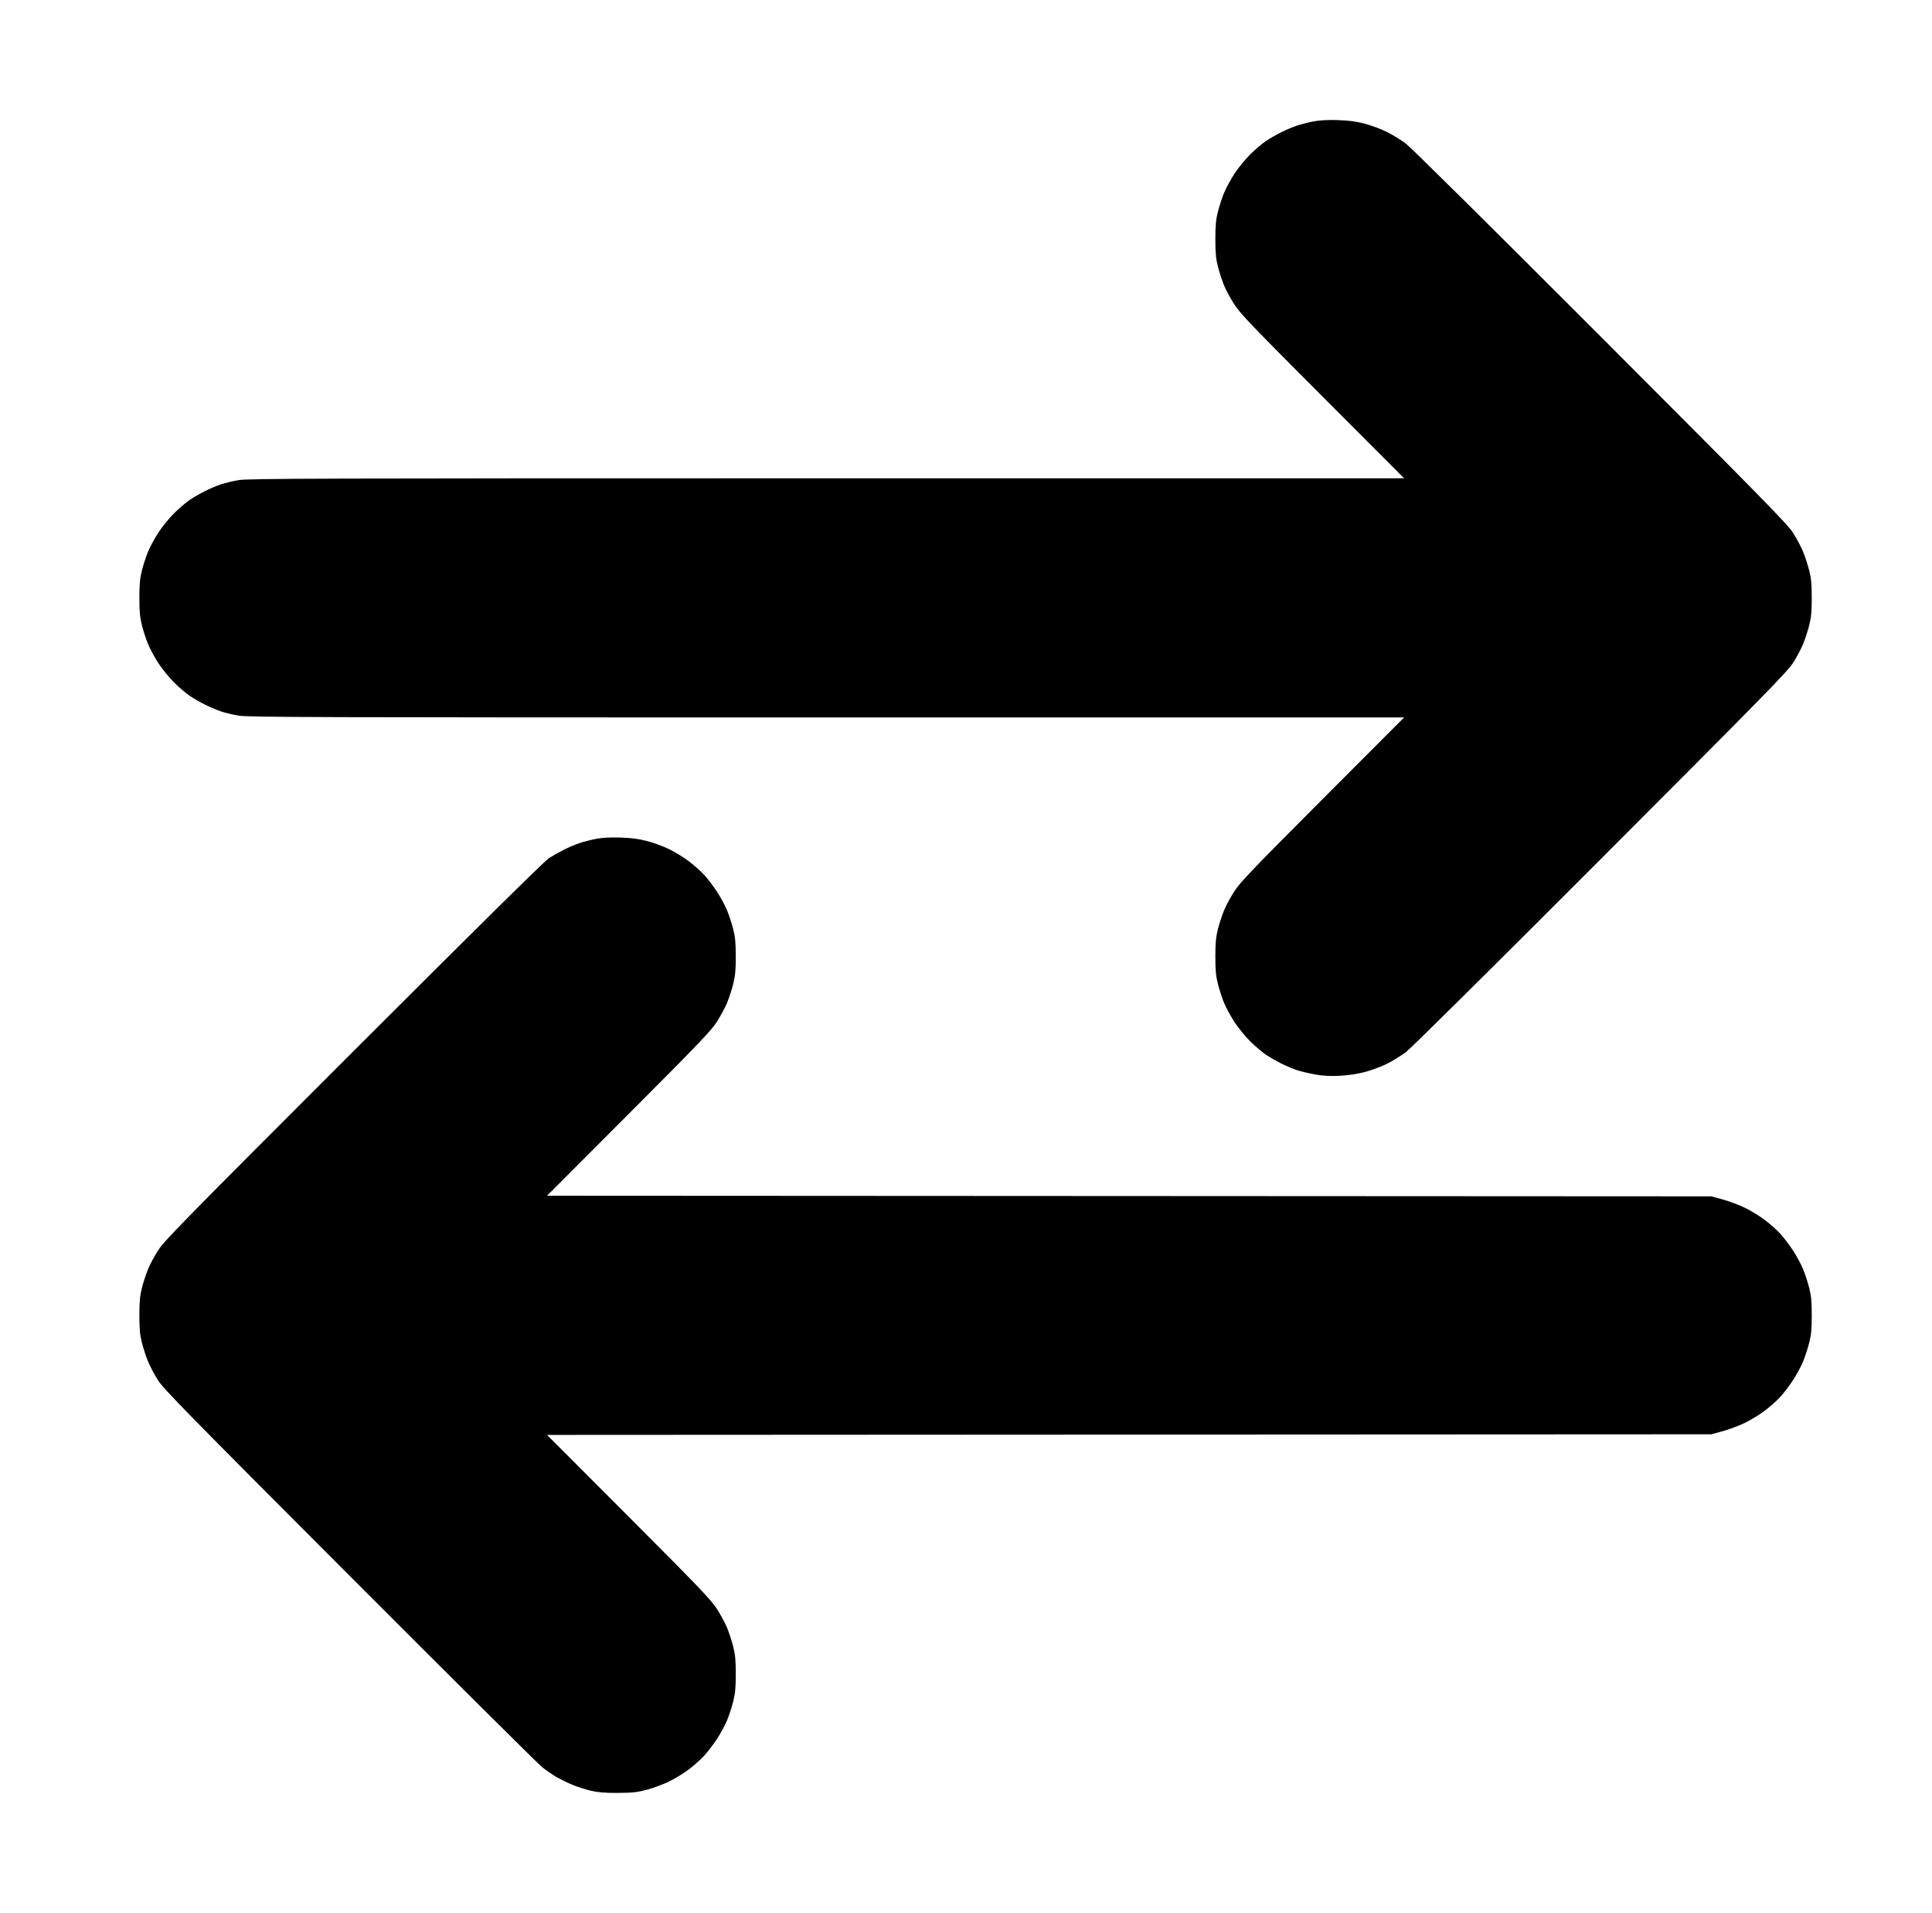 <?xml version="1.0" standalone="no"?>
<!DOCTYPE svg PUBLIC "-//W3C//DTD SVG 1.1//EN" "http://www.w3.org/Graphics/SVG/1.1/DTD/svg11.dtd" >
<svg xmlns="http://www.w3.org/2000/svg" xmlns:xlink="http://www.w3.org/1999/xlink" version="1.1" viewBox="-10 0 1010 1000">
  <g transform="matrix(1 0 0 -1 0 800)">
   <path fill="currentColor"
d="M689.375 737.224c5.666 -0.18 9.479 -0.68 13.88 -1.818c3.337 -0.863 8.532 -2.774 11.545 -4.246c3.012 -1.471 7.594 -4.283 10.182 -6.25c2.681 -2.035 46.562 -45.49 101.95 -100.96
c85.71 -85.835 97.635 -98.006 100.527 -102.602c1.807 -2.867 4.118 -7.227 5.139 -9.688c1.021 -2.46 2.459 -6.863 3.197 -9.785c1.067 -4.223 1.342 -7.171 1.342 -14.375s-0.274 -10.152 -1.342 -14.375
c-0.738 -2.922 -2.177 -7.325 -3.197 -9.785c-1.021 -2.461 -3.332 -6.82 -5.139 -9.688c-2.894 -4.596 -14.818 -16.767 -100.527 -102.603c-55.389 -55.47 -99.269 -98.925 -101.95 -100.96
c-2.588 -1.967 -7.17 -4.779 -10.182 -6.25c-3.013 -1.472 -8.208 -3.378 -11.545 -4.235c-3.738 -0.961 -8.707 -1.693 -12.942 -1.905c-4.914 -0.248 -8.535 -0.056 -12.696 0.671
c-3.202 0.561 -7.562 1.603 -9.688 2.317s-5.81 2.272 -8.185 3.464c-2.375 1.189 -5.891 3.201 -7.812 4.47s-5.639 4.418 -8.26 6.999c-2.621 2.58 -6.36 7.146 -8.31 10.144
c-1.95 2.999 -4.393 7.499 -5.431 10c-1.037 2.502 -2.489 6.938 -3.228 9.86c-1.067 4.223 -1.342 7.171 -1.342 14.375s0.274 10.152 1.342 14.375c0.738 2.922 2.19 7.358 3.228 9.86
c1.038 2.501 3.473 7.001 5.411 10c3.009 4.652 9.768 11.704 46.112 48.108l42.586 42.656h-301.938c-267.524 0 -302.561 0.108 -307.394 0.951c-3 0.523 -7.186 1.533 -9.301 2.244s-5.789 2.266 -8.164 3.457
c-2.375 1.189 -5.891 3.201 -7.812 4.47s-5.639 4.418 -8.26 6.999c-2.621 2.58 -6.36 7.146 -8.31 10.144c-1.95 2.999 -4.393 7.499 -5.431 10c-1.037 2.502 -2.489 6.938 -3.228 9.86
c-1.067 4.223 -1.342 7.171 -1.342 14.375s0.274 10.152 1.342 14.375c0.738 2.922 2.19 7.358 3.228 9.86c1.038 2.501 3.48 7.001 5.431 10c1.949 2.998 5.688 7.563 8.31 10.144
c2.621 2.581 6.338 5.73 8.26 6.999s5.438 3.28 7.812 4.47c2.375 1.191 6.049 2.746 8.164 3.457s6.301 1.721 9.301 2.244c4.833 0.843 39.868 0.951 307.394 0.951h301.938l-42.586 42.656
c-36.345 36.404 -43.103 43.456 -46.112 48.108c-1.938 2.999 -4.373 7.499 -5.411 10c-1.037 2.502 -2.489 6.938 -3.228 9.86c-1.067 4.223 -1.342 7.171 -1.342 14.375s0.274 10.152 1.342 14.375
c0.738 2.922 2.19 7.358 3.228 9.86c1.038 2.501 3.48 7.001 5.431 10c1.949 2.998 5.688 7.563 8.31 10.144c2.621 2.581 6.338 5.73 8.26 6.999s5.438 3.28 7.812 4.47
c2.375 1.191 6.073 2.755 8.219 3.476c2.145 0.721 6.082 1.725 8.75 2.229c3.253 0.617 7.421 0.838 12.662 0.671v0.001zM314.375 362.224c5.666 -0.18 9.479 -0.68 13.88 -1.818
c3.337 -0.863 8.532 -2.774 11.545 -4.246c3.012 -1.471 7.635 -4.303 10.274 -6.29c2.638 -1.988 6.28 -5.232 8.094 -7.211c1.813 -1.978 4.809 -5.909 6.656 -8.735c1.847 -2.827 4.206 -7.187 5.244 -9.688
c1.037 -2.502 2.489 -6.938 3.228 -9.86c1.067 -4.223 1.342 -7.171 1.342 -14.375s-0.274 -10.152 -1.342 -14.375c-0.738 -2.922 -2.19 -7.358 -3.228 -9.86c-1.038 -2.501 -3.473 -7.001 -5.411 -10
c-3.009 -4.652 -9.768 -11.704 -46.107 -48.105l-42.582 -42.651l304.359 -0.161l304.36 -0.16l6.067 -1.676c3.337 -0.922 8.532 -2.881 11.545 -4.353c3.012 -1.471 7.635 -4.303 10.274 -6.29
c2.638 -1.988 6.28 -5.232 8.094 -7.211c1.813 -1.978 4.809 -5.909 6.656 -8.735c1.847 -2.827 4.206 -7.187 5.244 -9.688c1.037 -2.502 2.489 -6.938 3.228 -9.86c1.067 -4.223 1.342 -7.171 1.342 -14.375
s-0.274 -10.152 -1.342 -14.375c-0.738 -2.922 -2.19 -7.358 -3.228 -9.86c-1.038 -2.501 -3.397 -6.86 -5.244 -9.688c-1.848 -2.826 -4.843 -6.758 -6.656 -8.735c-1.813 -1.979 -5.456 -5.223 -8.094 -7.211
c-2.64 -1.987 -7.263 -4.819 -10.274 -6.29c-3.013 -1.472 -8.208 -3.431 -11.545 -4.353l-6.067 -1.676l-304.36 -0.16l-304.359 -0.161l42.582 -42.651c36.34 -36.4 43.099 -43.452 46.107 -48.105
c1.938 -2.999 4.373 -7.499 5.411 -10c1.037 -2.502 2.489 -6.938 3.228 -9.86c1.067 -4.223 1.342 -7.171 1.342 -14.375s-0.274 -10.152 -1.342 -14.375c-0.738 -2.922 -2.19 -7.358 -3.228 -9.86
c-1.038 -2.501 -3.397 -6.86 -5.244 -9.688c-1.848 -2.826 -4.843 -6.758 -6.656 -8.735c-1.813 -1.979 -5.456 -5.223 -8.094 -7.211c-2.64 -1.987 -7.263 -4.819 -10.274 -6.29
c-3.013 -1.472 -8.208 -3.402 -11.545 -4.291c-5.11 -1.359 -7.498 -1.624 -15.13 -1.676c-6.779 -0.046 -10.322 0.229 -14.062 1.096c-2.75 0.636 -7.109 2.024 -9.688 3.086s-6.375 2.905 -8.438 4.098
c-2.062 1.193 -5.437 3.512 -7.5 5.153c-2.062 1.643 -47.369 46.669 -100.682 100.059c-85.429 85.553 -97.322 97.692 -100.216 102.288c-1.807 2.867 -4.118 7.227 -5.139 9.688c-1.021 2.46 -2.459 6.863 -3.197 9.785
c-1.067 4.223 -1.342 7.171 -1.342 14.375s0.274 10.152 1.342 14.375c0.738 2.922 2.19 7.358 3.228 9.86c1.038 2.501 3.47 7.001 5.404 10c3.107 4.814 15.018 16.945 102.061 103.946
c63.173 63.143 99.795 99.303 102.035 100.748c1.922 1.239 5.438 3.228 7.812 4.417c2.375 1.191 6.073 2.755 8.219 3.476c2.145 0.721 6.082 1.725 8.75 2.229c3.253 0.617 7.421 0.838 12.662 0.671z" />
  </g>

</svg>
